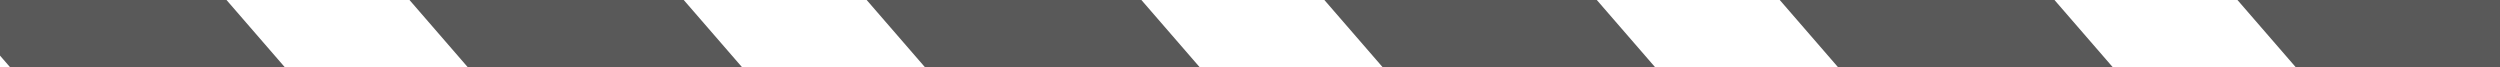 <svg width="1600" height="43" viewBox="0 0 1600 43" fill="none" xmlns="http://www.w3.org/2000/svg">
<path fill-rule="evenodd" clip-rule="evenodd" d="M344.331 -400.891V-343.998H432.158L979.354 286.955V288.479L1116.27 446.352H979.109V388.322H891.443L344.247 -242.631V-242.833L207.171 -400.891H344.331ZM-153.455 331.245L-290.615 173.09V331.245H-153.455ZM139.473 331.245L-290.615 -164.491V38.058L-36.188 331.43H139.473V331.245ZM-85.597 -400.891L344.247 94.749V94.95L598.675 388.322H774.336V388.137L344.491 -107.317V-107.518L90.064 -400.891H-85.597ZM-290.615 -400.891V-299.524L256.581 331.43H344.247V388.137H481.407L344.491 230.264V230.063L-202.705 -400.891H-290.615ZM979.193 -285.783V-343.998H842.033L979.109 -185.94V-184.416L1526.31 446.537H1614.22V345.17L1067.02 -285.783H979.193ZM979.354 -49.102L1409.2 446.352V446.537H1233.54L979.109 153.165V151.641L549.265 -343.998H724.926L979.354 -50.626V-49.102ZM1614.06 -127.629V-285.783H1476.9L1614.06 -127.629ZM1614.22 210.138L1184.13 -285.783H1359.79L1614.22 7.589V210.138Z" fill="#595959"/>
</svg>
